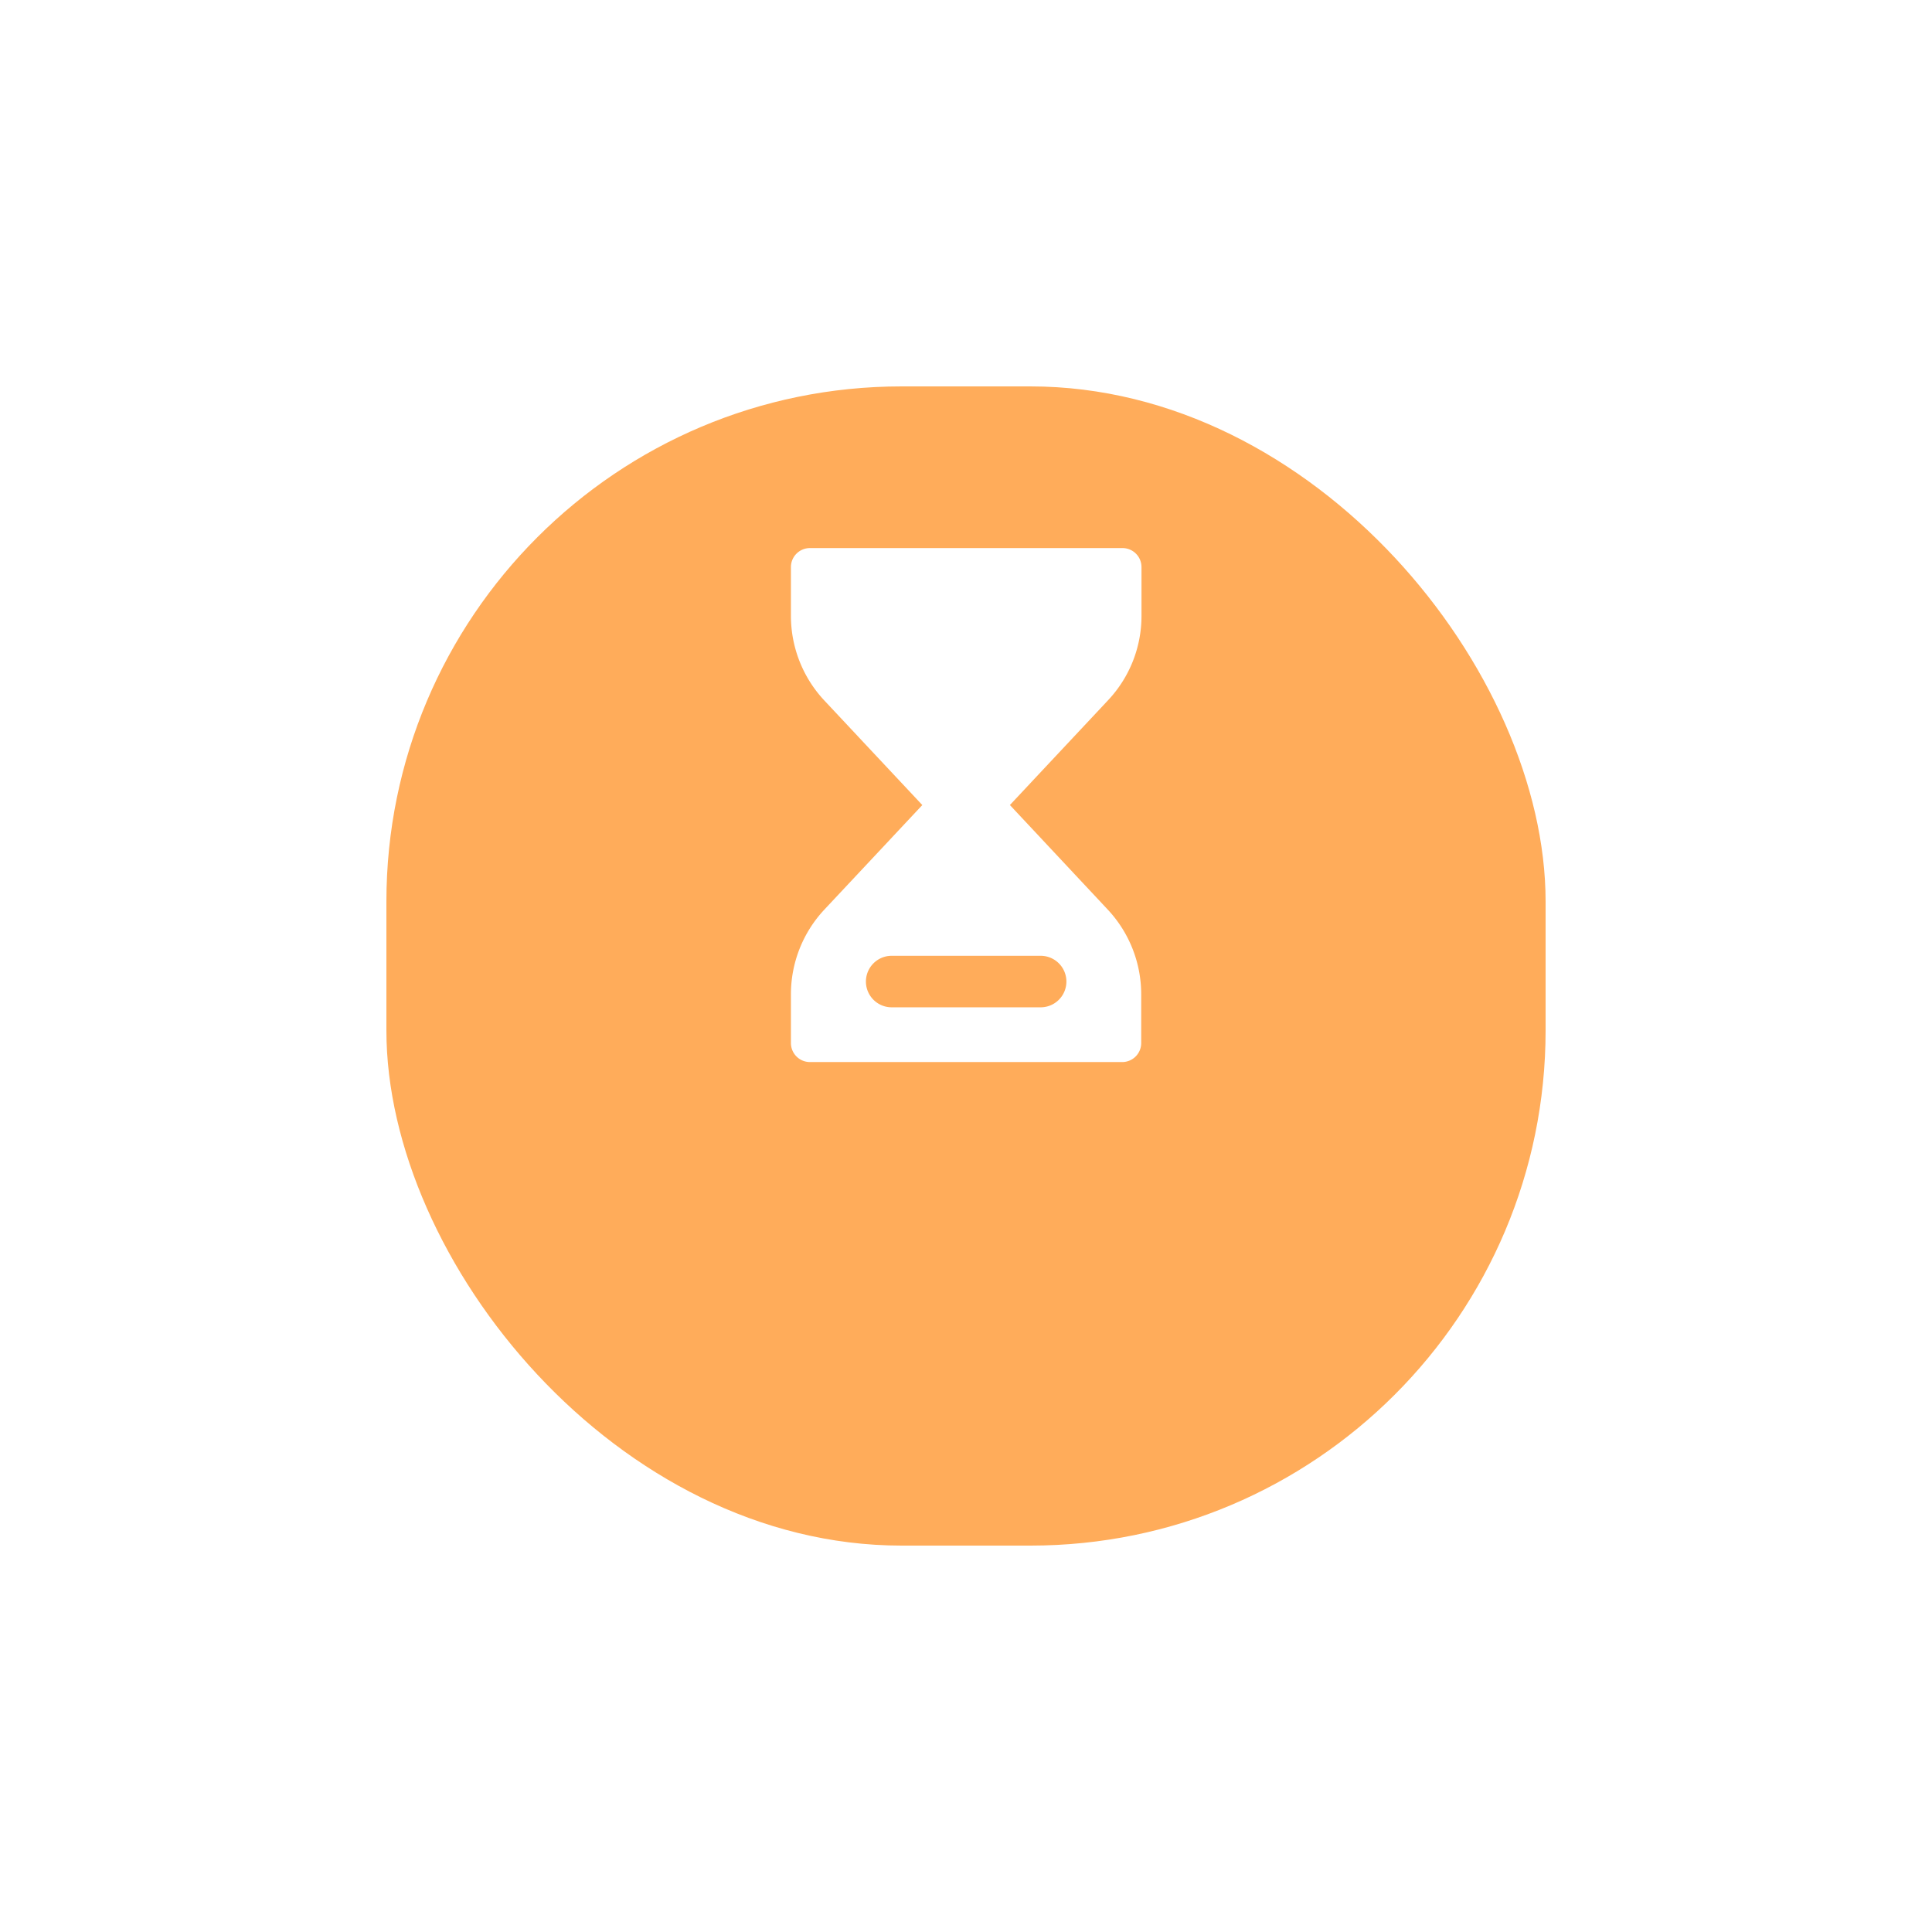 <svg xmlns="http://www.w3.org/2000/svg" xmlns:xlink="http://www.w3.org/1999/xlink" width="60" height="60"
     viewBox="0 0 60 60">
  <defs>
    <style>.a{fill:none;}.b{fill:#ffac5a;}.c{fill:#fff;}.d{filter:url(#a);}</style>
    <filter id="a" x="0" y="0" width="60" height="60" filterUnits="userSpaceOnUse">
      <feOffset dy="5" />
      <feGaussianBlur stdDeviation="4" result="b"/>
      <feFlood flood-color="#ffac5a" flood-opacity="0.204"/>
      <feComposite operator="in" in2="b"/>
      <feComposite in="SourceGraphic"/>
    </filter>
  </defs>
  <g transform="translate(4 1)">
    <rect class="a" width="52" height="52"/>
    <g class="d" transform="matrix(1, 0, 0, 1, -4, -1)">
      <rect class="b" width="36" height="36" rx="16" transform="translate(12 7)"/>
    </g>
    <g transform="translate(-81.138 -79.607)">
      <path class="c"
            d="M394.987,327.708v-1.519a.59.59,0,0,0-.589-.589h-9.709a.59.59,0,0,0-.589.589v1.519a3.848,3.848,0,0,0,1.037,2.625l3.043,3.248-3.043,3.248a3.848,3.848,0,0,0-1.037,2.625v1.519a.59.59,0,0,0,.589.589h9.7a.59.59,0,0,0,.589-.589v-1.519a3.848,3.848,0,0,0-1.037-2.625L390.9,333.58l3.043-3.248A3.817,3.817,0,0,0,394.987,327.708Zm-3.132,10.554a.8.8,0,0,1,0,1.6h-4.626a.8.8,0,0,1,0-1.6Z"
            transform="translate(-282.399 -229.972)"/>
    </g>
  </g>
</svg>
